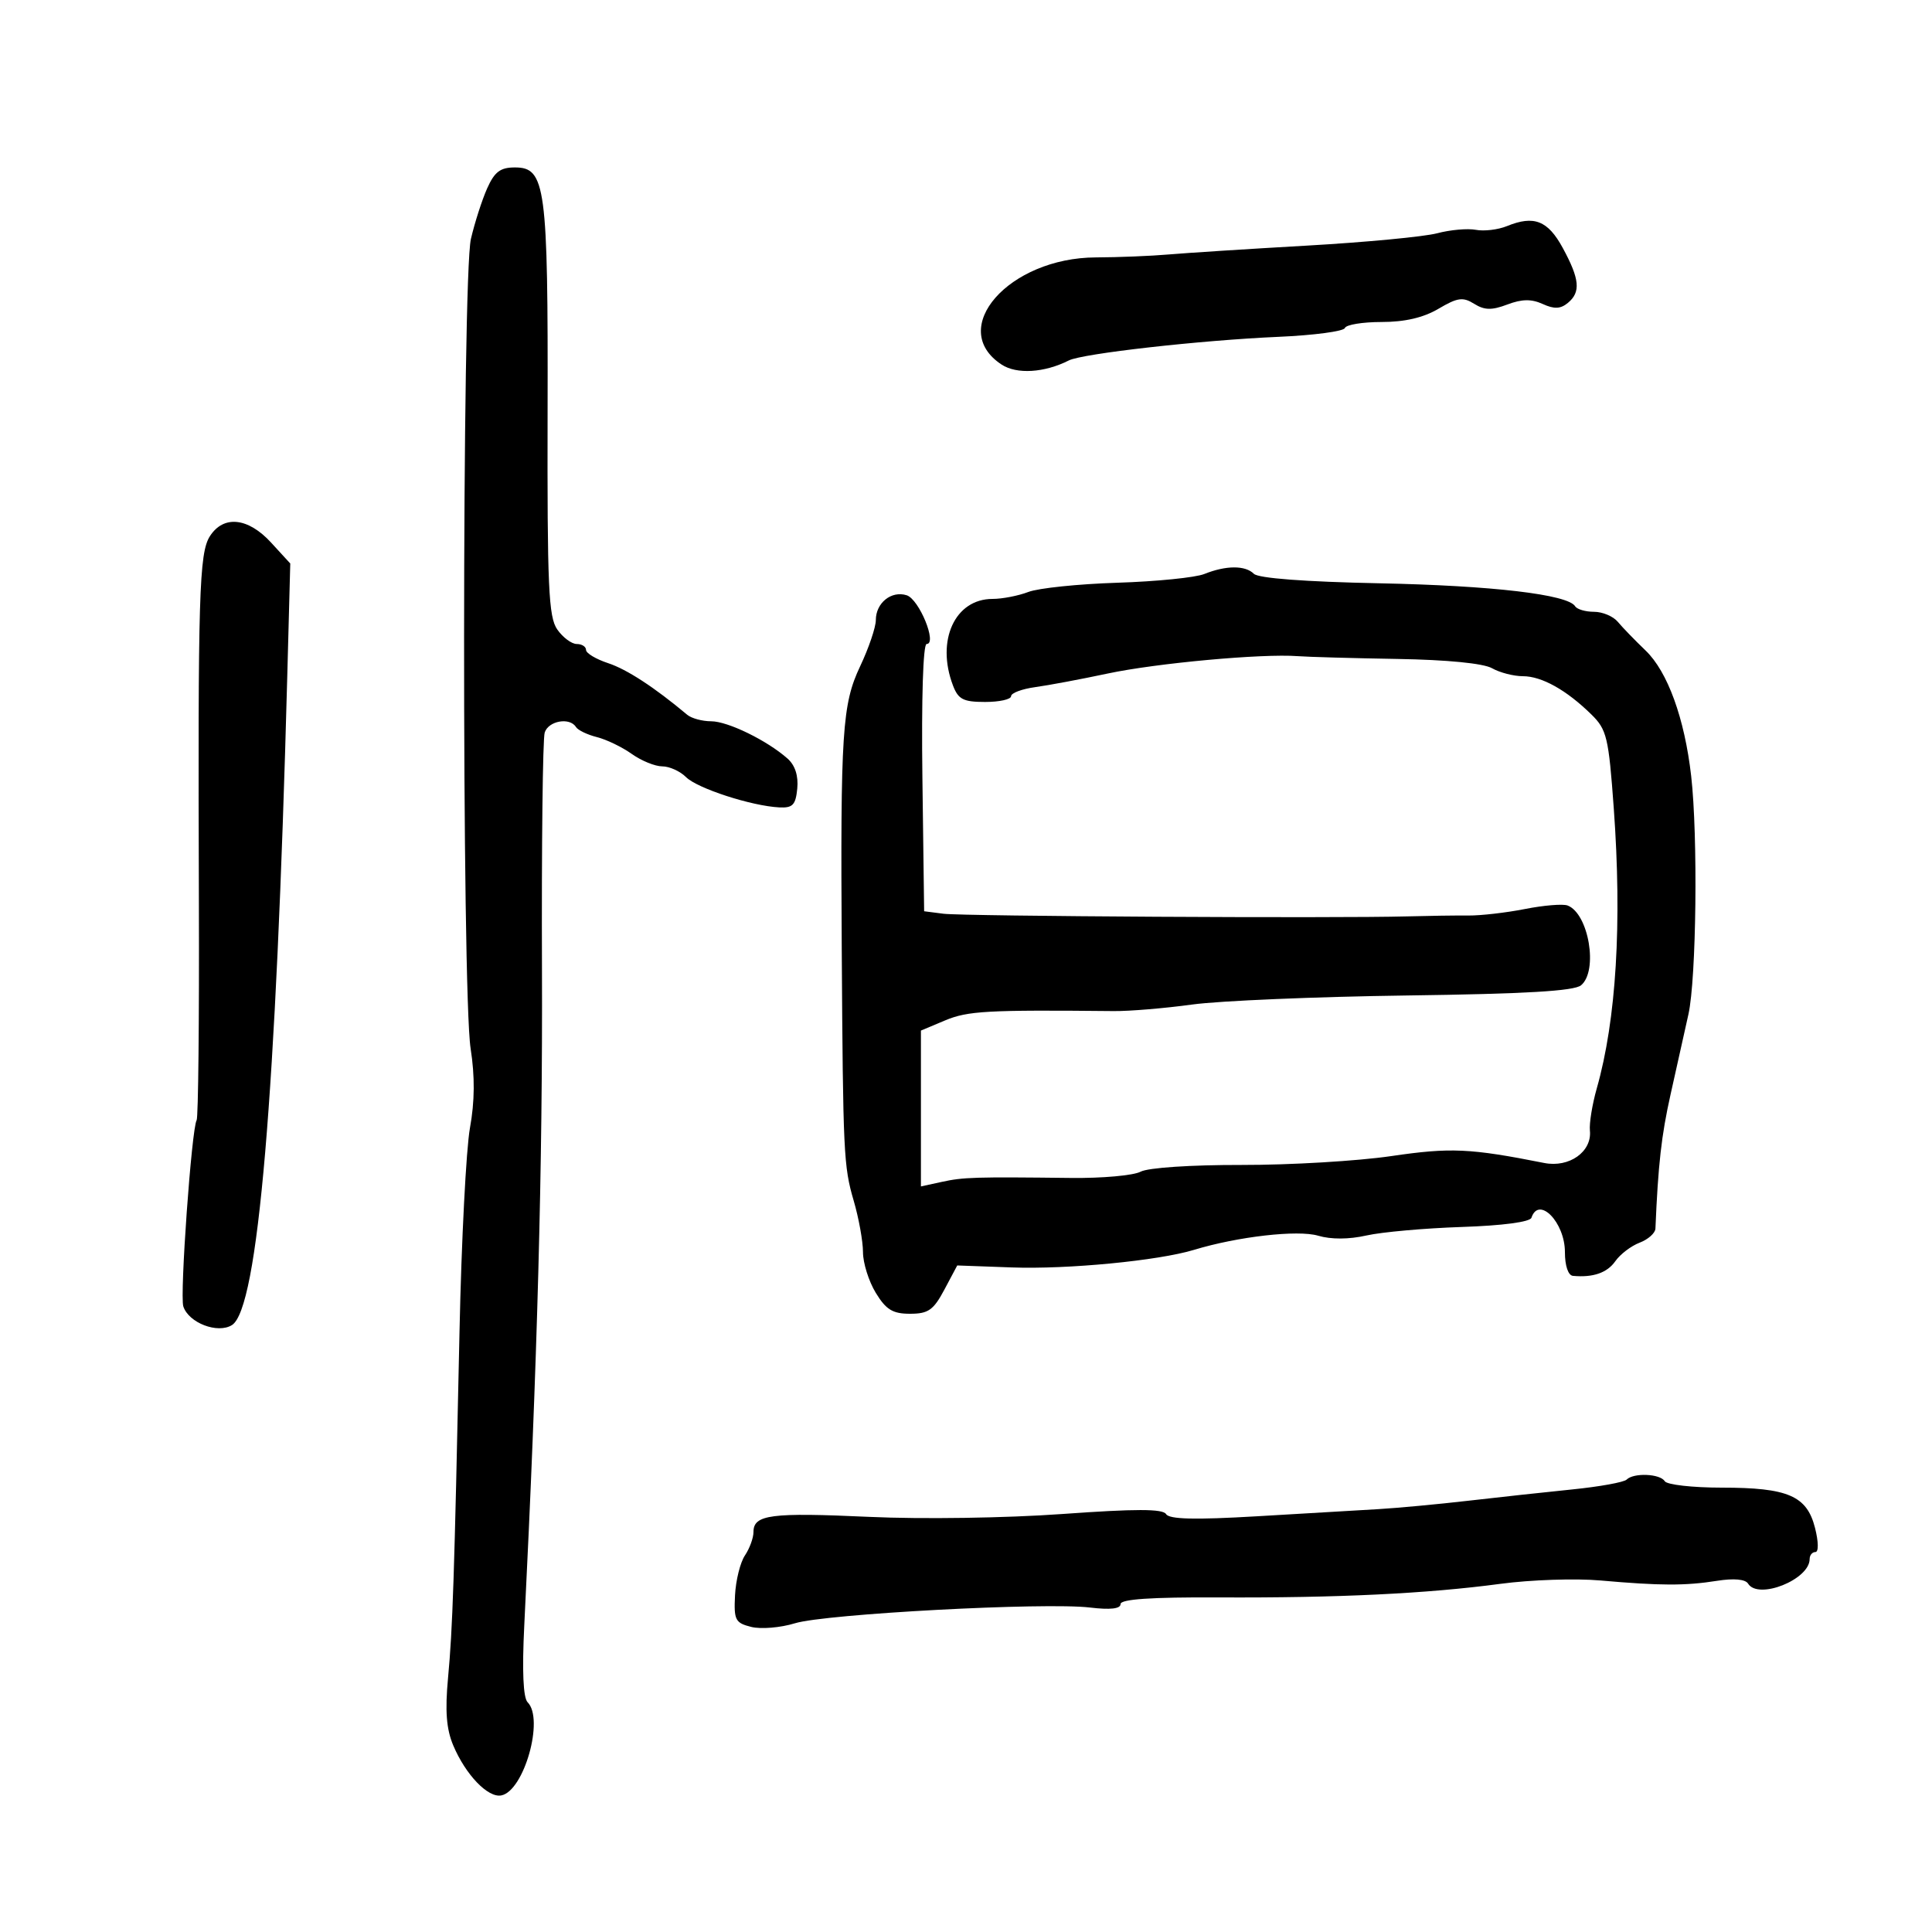 <svg xmlns="http://www.w3.org/2000/svg" width="300" height="300" viewBox="0 0 300 300" version="1.1">
	<path d="M 75.646 29.250 C 74.850 31.038, 73.715 34.567, 73.124 37.094 C 71.738 43.020, 71.698 153.936, 73.079 162.823 C 73.751 167.145, 73.719 171.036, 72.978 175.122 C 72.382 178.408, 71.650 192.663, 71.352 206.799 C 70.541 245.254, 70.290 252.829, 69.573 260.529 C 69.093 265.682, 69.308 268.486, 70.381 271.029 C 72.301 275.584, 75.766 279.192, 77.838 278.793 C 81.367 278.113, 84.533 266.933, 81.933 264.333 C 81.238 263.638, 81.055 259.470, 81.409 252.383 C 83.441 211.641, 84.270 180.907, 84.157 150.500 C 84.085 131.250, 84.276 114.713, 84.581 113.750 C 85.157 111.929, 88.474 111.340, 89.432 112.889 C 89.734 113.378, 91.195 114.083, 92.680 114.456 C 94.164 114.828, 96.600 116.003, 98.093 117.066 C 99.587 118.130, 101.720 119, 102.833 119 C 103.946 119, 105.610 119.753, 106.530 120.673 C 108.276 122.419, 116.692 125.153, 121 125.372 C 123.089 125.479, 123.549 124.999, 123.799 122.449 C 123.991 120.478, 123.461 118.832, 122.299 117.800 C 119.132 114.988, 113.017 112, 110.427 112 C 109.046 112, 107.372 111.545, 106.708 110.988 C 101.622 106.727, 97.354 103.942, 94.432 102.977 C 92.544 102.355, 91 101.430, 91 100.922 C 91 100.415, 90.351 100, 89.557 100 C 88.763 100, 87.403 98.987, 86.535 97.750 C 85.175 95.810, 84.967 91.154, 85.030 64 C 85.111 28.886, 84.725 26, 79.949 26 C 77.691 26, 76.791 26.680, 75.646 29.250 M 234 35.109 C 232.625 35.670, 230.451 35.931, 229.170 35.688 C 227.888 35.445, 225.188 35.685, 223.170 36.220 C 221.151 36.756, 212.075 37.617, 203 38.135 C 193.925 38.653, 184.250 39.272, 181.500 39.511 C 178.750 39.751, 173.646 39.957, 170.159 39.971 C 156.660 40.022, 146.997 51.020, 155.535 56.615 C 157.883 58.153, 162.181 57.887, 165.967 55.969 C 168.084 54.897, 186.427 52.831, 198.500 52.304 C 204 52.065, 208.650 51.448, 208.833 50.934 C 209.017 50.420, 211.578 50, 214.526 50 C 218.137 50, 221.022 49.329, 223.368 47.945 C 226.326 46.200, 227.161 46.084, 228.904 47.172 C 230.512 48.176, 231.630 48.201, 234.057 47.284 C 236.326 46.428, 237.798 46.407, 239.549 47.204 C 241.348 48.024, 242.320 47.979, 243.470 47.025 C 245.487 45.351, 245.297 43.343, 242.665 38.500 C 240.350 34.241, 238.195 33.398, 234 35.109 M 32.600 83.250 C 30.917 85.869, 30.723 92.326, 30.883 140.352 C 30.943 158.420, 30.786 173.537, 30.534 173.945 C 29.755 175.206, 27.901 201.114, 28.465 202.856 C 29.293 205.416, 33.795 207.145, 36.017 205.758 C 40.063 203.230, 42.872 170.282, 44.607 105 L 45.072 87.500 42.092 84.250 C 38.525 80.359, 34.716 79.957, 32.600 83.250 M 187 89.132 C 185.625 89.685, 179.550 90.295, 173.500 90.487 C 167.450 90.679, 161.233 91.323, 159.685 91.918 C 158.137 92.513, 155.634 93, 154.123 93 C 148.275 93, 145.321 99.455, 147.975 106.435 C 148.799 108.602, 149.575 109, 152.975 109 C 155.189 109, 157 108.597, 157 108.105 C 157 107.613, 158.688 106.979, 160.750 106.697 C 162.813 106.414, 167.875 105.464, 172 104.586 C 179.583 102.971, 195.983 101.470, 201.500 101.887 C 203.150 102.012, 210.125 102.207, 217 102.321 C 224.703 102.449, 230.338 103.003, 231.684 103.764 C 232.886 104.444, 235.039 105, 236.469 105 C 239.397 105, 243.241 107.147, 247.107 110.941 C 249.505 113.294, 249.785 114.465, 250.585 125.500 C 251.881 143.379, 250.973 158.360, 247.947 169 C 247.244 171.475, 246.763 174.424, 246.880 175.554 C 247.219 178.838, 243.672 181.356, 239.789 180.587 C 228.247 178.299, 225.250 178.164, 216.040 179.516 C 210.793 180.287, 200.339 180.906, 192.809 180.892 C 184.923 180.877, 178.268 181.322, 177.113 181.939 C 176.011 182.530, 171.147 182.967, 166.304 182.911 C 151.325 182.739, 149.599 182.792, 146.250 183.520 L 143 184.227 143 172.127 L 143 160.027 146.750 158.451 C 150.268 156.972, 153.282 156.806, 172.932 157.001 C 175.370 157.026, 180.855 156.568, 185.121 155.983 C 189.387 155.399, 204.383 154.767, 218.445 154.578 C 236.878 154.330, 244.429 153.889, 245.506 152.995 C 248.198 150.761, 246.698 141.866, 243.418 140.607 C 242.697 140.330, 239.720 140.574, 236.803 141.149 C 233.886 141.725, 229.925 142.180, 228 142.162 C 226.075 142.143, 221.800 142.204, 218.500 142.296 C 207.439 142.605, 149.536 142.275, 146.500 141.885 L 143.500 141.500 143.230 120.750 C 143.070 108.483, 143.338 100, 143.886 100 C 145.575 100, 142.730 93.049, 140.789 92.433 C 138.415 91.680, 136 93.618, 136 96.276 C 136 97.393, 134.904 100.624, 133.564 103.456 C 130.774 109.354, 130.495 113.650, 130.707 147.500 C 130.905 179.114, 131 181.104, 132.558 186.432 C 133.351 189.144, 134.002 192.744, 134.004 194.432 C 134.006 196.119, 134.899 198.963, 135.989 200.750 C 137.588 203.372, 138.616 204, 141.309 204 C 144.146 204, 144.948 203.436, 146.644 200.250 L 148.640 196.500 157.110 196.807 C 165.768 197.122, 179.858 195.762, 185.405 194.077 C 192.223 192.006, 201.524 190.945, 204.679 191.879 C 206.687 192.473, 209.448 192.461, 212.179 191.846 C 214.555 191.311, 221.212 190.716, 226.971 190.524 C 233.327 190.313, 237.584 189.748, 237.804 189.088 C 238.952 185.645, 243 189.807, 243 194.429 C 243 196.558, 243.505 198.047, 244.250 198.115 C 247.374 198.403, 249.560 197.645, 250.828 195.836 C 251.583 194.757, 253.281 193.463, 254.601 192.962 C 255.920 192.460, 257.024 191.476, 257.054 190.775 C 257.473 180.831, 257.982 176.310, 259.392 170 C 260.314 165.875, 261.568 160.250, 262.179 157.500 C 263.412 151.953, 263.667 129.824, 262.605 120.500 C 261.586 111.558, 258.948 104.294, 255.529 101.015 C 253.863 99.417, 251.920 97.410, 251.211 96.555 C 250.501 95.700, 248.840 95, 247.520 95 C 246.199 95, 244.880 94.614, 244.588 94.143 C 243.453 92.306, 231.706 90.928, 214.150 90.572 C 202.623 90.339, 195.391 89.791, 194.700 89.100 C 193.366 87.766, 190.366 87.778, 187 89.132 M 252.584 229.750 C 252.172 230.162, 248.385 230.849, 244.168 231.275 C 239.950 231.702, 232.675 232.493, 228 233.034 C 223.325 233.575, 217.025 234.162, 214 234.340 C 210.975 234.518, 202.484 235.017, 195.132 235.450 C 185.539 236.014, 181.568 235.918, 181.068 235.111 C 180.553 234.278, 176.361 234.273, 164.936 235.095 C 156.216 235.722, 143.189 235.915, 134.995 235.540 C 119.676 234.837, 117 235.186, 117 237.884 C 117 238.803, 116.403 240.443, 115.673 241.527 C 114.944 242.612, 114.251 245.400, 114.134 247.721 C 113.942 251.558, 114.171 252.005, 116.651 252.627 C 118.151 253.004, 121.206 252.749, 123.440 252.061 C 128.176 250.602, 162.296 248.781, 169.250 249.617 C 172.399 249.995, 174 249.815, 174 249.081 C 174 248.317, 178.726 247.997, 189.250 248.047 C 207.656 248.135, 221.603 247.462, 233 245.935 C 237.675 245.308, 244.650 245.074, 248.500 245.414 C 257.826 246.238, 261.691 246.249, 266.633 245.467 C 269.230 245.055, 271.017 245.219, 271.442 245.906 C 273.021 248.461, 281 245.275, 281 242.090 C 281 241.490, 281.402 241, 281.894 241 C 282.408 241, 282.383 239.407, 281.834 237.246 C 280.571 232.267, 277.634 231, 267.360 231 C 262.827 231, 258.840 230.550, 258.500 230 C 257.778 228.832, 253.675 228.658, 252.584 229.750" stroke="none" fill="black" fill-rule="evenodd"/>
</svg>